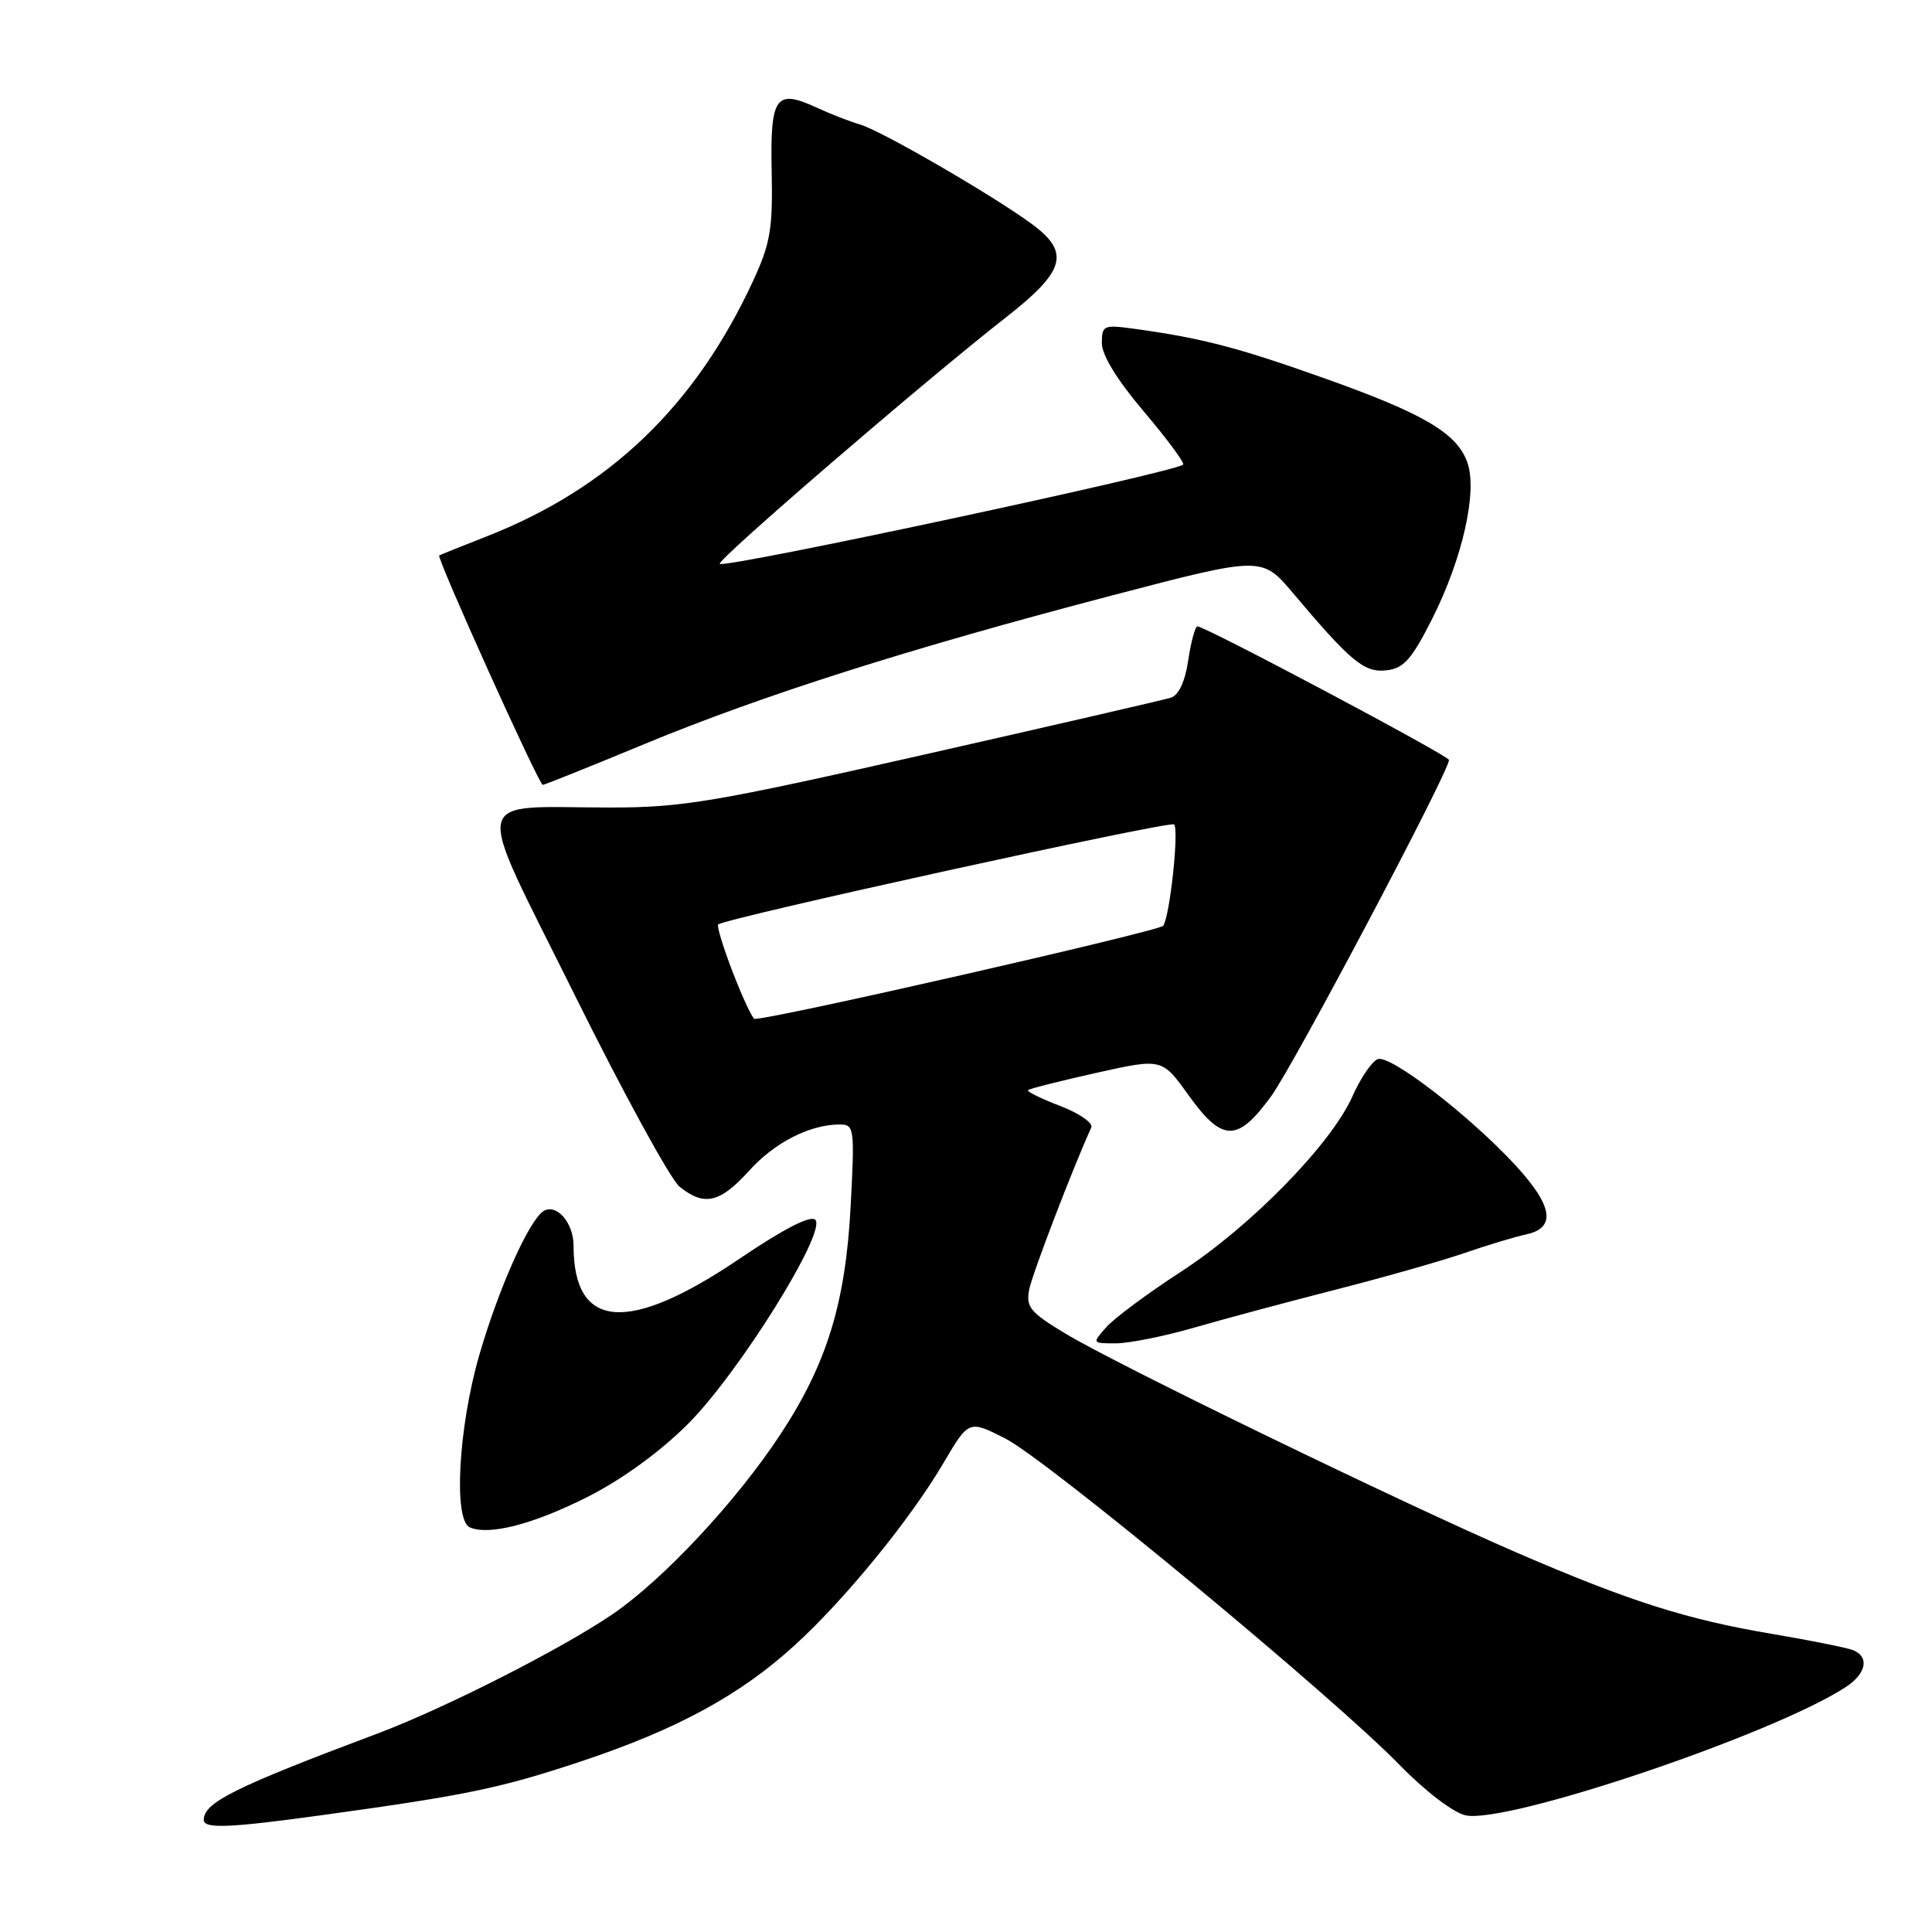 <?xml version="1.0" encoding="UTF-8" standalone="no"?>
<!DOCTYPE svg PUBLIC "-//W3C//DTD SVG 1.1//EN" "http://www.w3.org/Graphics/SVG/1.1/DTD/svg11.dtd" >
<svg xmlns="http://www.w3.org/2000/svg" xmlns:xlink="http://www.w3.org/1999/xlink" version="1.1" viewBox="0 0 256 256">
 <g >
 <path fill="currentColor"
d=" M 42.72 240.51 C 61.89 237.87 66.32 236.94 77.00 233.39 C 89.73 229.15 98.07 224.61 105.31 218.00 C 112.03 211.86 120.60 201.36 125.03 193.83 C 128.37 188.16 128.37 188.16 133.19 190.60 C 138.70 193.39 176.51 224.69 185.43 233.84 C 188.81 237.31 192.57 240.19 194.19 240.54 C 199.63 241.74 235.04 229.79 244.58 223.54 C 247.32 221.75 247.74 219.50 245.50 218.64 C 244.67 218.32 239.83 217.35 234.75 216.49 C 223.40 214.57 215.89 212.17 201.00 205.74 C 185.95 199.24 147.96 180.81 141.18 176.71 C 136.47 173.87 135.92 173.19 136.38 170.84 C 136.81 168.72 142.18 154.70 144.60 149.40 C 144.87 148.80 143.02 147.52 140.49 146.55 C 137.95 145.58 136.03 144.63 136.22 144.45 C 136.41 144.26 140.48 143.23 145.27 142.16 C 153.97 140.22 153.97 140.22 157.48 145.11 C 161.98 151.37 163.96 151.39 168.44 145.25 C 171.43 141.15 192.00 102.25 192.00 100.70 C 192.00 100.15 159.72 83.00 158.67 83.00 C 158.37 83.00 157.82 85.01 157.45 87.47 C 157.03 90.32 156.19 92.12 155.14 92.45 C 154.24 92.73 139.55 96.12 122.50 99.98 C 94.65 106.29 90.42 107.00 80.87 107.00 C 62.09 107.00 62.58 104.47 76.14 131.82 C 82.59 144.83 88.85 156.27 90.04 157.24 C 93.31 159.88 95.40 159.40 99.25 155.14 C 102.66 151.37 107.31 149.00 111.29 149.00 C 113.19 149.00 113.26 149.49 112.72 159.75 C 112.05 172.63 109.58 180.68 103.43 190.03 C 97.57 198.95 87.86 209.34 81.11 213.93 C 74.29 218.56 58.83 226.40 50.00 229.71 C 31.08 236.82 27.00 238.84 27.00 241.15 C 27.00 242.35 30.40 242.21 42.72 240.51 Z  M 77.87 198.34 C 82.46 196.01 87.46 192.38 91.16 188.68 C 97.91 181.93 109.59 163.19 108.03 161.63 C 107.40 161.00 103.87 162.81 97.99 166.79 C 83.23 176.78 76.00 176.21 76.00 165.06 C 76.00 162.02 73.74 159.42 72.02 160.48 C 70.11 161.67 66.07 170.71 63.51 179.55 C 60.74 189.12 60.06 201.42 62.25 202.38 C 64.78 203.50 70.69 201.97 77.87 198.34 Z  M 158.26 175.91 C 162.24 174.76 170.68 172.50 177.00 170.88 C 183.32 169.27 190.97 167.09 194.00 166.05 C 197.03 165.00 200.74 163.88 202.25 163.56 C 206.22 162.70 205.77 159.79 200.82 154.42 C 194.76 147.85 184.20 139.71 182.56 140.34 C 181.78 140.64 180.28 142.85 179.21 145.26 C 176.41 151.58 165.75 162.49 156.50 168.50 C 152.10 171.36 147.64 174.66 146.60 175.85 C 144.69 178.00 144.69 178.00 147.86 178.00 C 149.60 178.00 154.28 177.06 158.26 175.91 Z  M 85.42 98.58 C 101.03 92.12 120.40 85.96 147.35 78.90 C 167.21 73.70 167.21 73.70 171.34 78.60 C 179.02 87.71 180.78 89.16 183.73 88.82 C 186.01 88.56 187.06 87.36 189.77 82.00 C 193.79 74.02 195.79 65.15 194.44 61.30 C 193.06 57.38 188.65 54.79 175.28 50.05 C 163.88 46.00 159.15 44.78 150.25 43.56 C 146.23 43.01 146.00 43.11 146.00 45.47 C 146.00 47.06 148.05 50.39 151.59 54.56 C 154.66 58.19 157.00 61.34 156.77 61.56 C 155.77 62.57 96.03 75.36 95.37 74.71 C 94.92 74.25 122.67 50.35 133.25 42.09 C 141.16 35.91 141.85 33.47 136.75 29.70 C 131.70 25.97 116.78 17.32 114.00 16.51 C 112.62 16.11 110.04 15.10 108.26 14.28 C 102.77 11.74 102.05 12.75 102.25 22.70 C 102.41 30.33 102.08 32.26 99.79 37.22 C 92.11 53.80 80.77 64.68 64.50 71.07 C 61.20 72.36 58.37 73.50 58.20 73.60 C 57.79 73.83 71.40 103.99 71.92 104.00 C 72.15 104.00 78.23 101.56 85.42 98.58 Z  M 97.14 128.94 C 95.85 125.61 94.96 122.71 95.16 122.50 C 95.97 121.69 155.05 108.72 155.57 109.24 C 156.25 109.91 155.02 121.40 154.13 122.67 C 153.65 123.37 102.32 135.08 99.99 135.01 C 99.72 135.01 98.43 132.27 97.14 128.94 Z "/>
</g>
</svg>